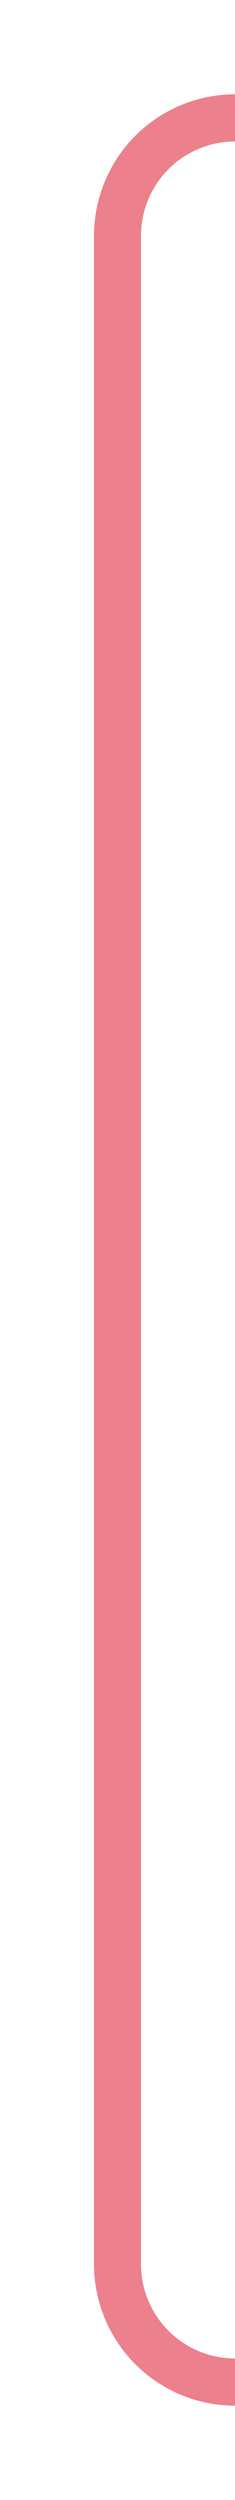 ﻿<?xml version="1.0" encoding="utf-8"?>
<svg version="1.1" xmlns:xlink="http://www.w3.org/1999/xlink" width="10px" height="106px" preserveAspectRatio="xMidYMin meet" viewBox="56 45  8 106" xmlns="http://www.w3.org/2000/svg">
  <defs>
    <mask fill="white" id="clip61">
      <path d="M 313.5 37  L 410.5 37  L 410.5 62  L 313.5 62  Z M 57 37  L 740 37  L 740 149  L 57 149  Z " fill-rule="evenodd" />
    </mask>
  </defs>
  <path d="M 86 146  L 65 146  A 5 5 0 0 1 60 141 L 60 55  A 5 5 0 0 1 65 50 L 715 50  A 5 5 0 0 1 720 55 L 720 100  A 5 5 0 0 0 725 105 L 728 105  " stroke-width="2" stroke="#ec808d" fill="none" mask="url(#clip61)" />
  <path d="M 722.893 100.707  L 727.186 105  L 722.893 109.293  L 724.307 110.707  L 729.307 105.707  L 730.014 105  L 729.307 104.293  L 724.307 99.293  L 722.893 100.707  Z " fill-rule="nonzero" fill="#ec808d" stroke="none" mask="url(#clip61)" />
</svg>